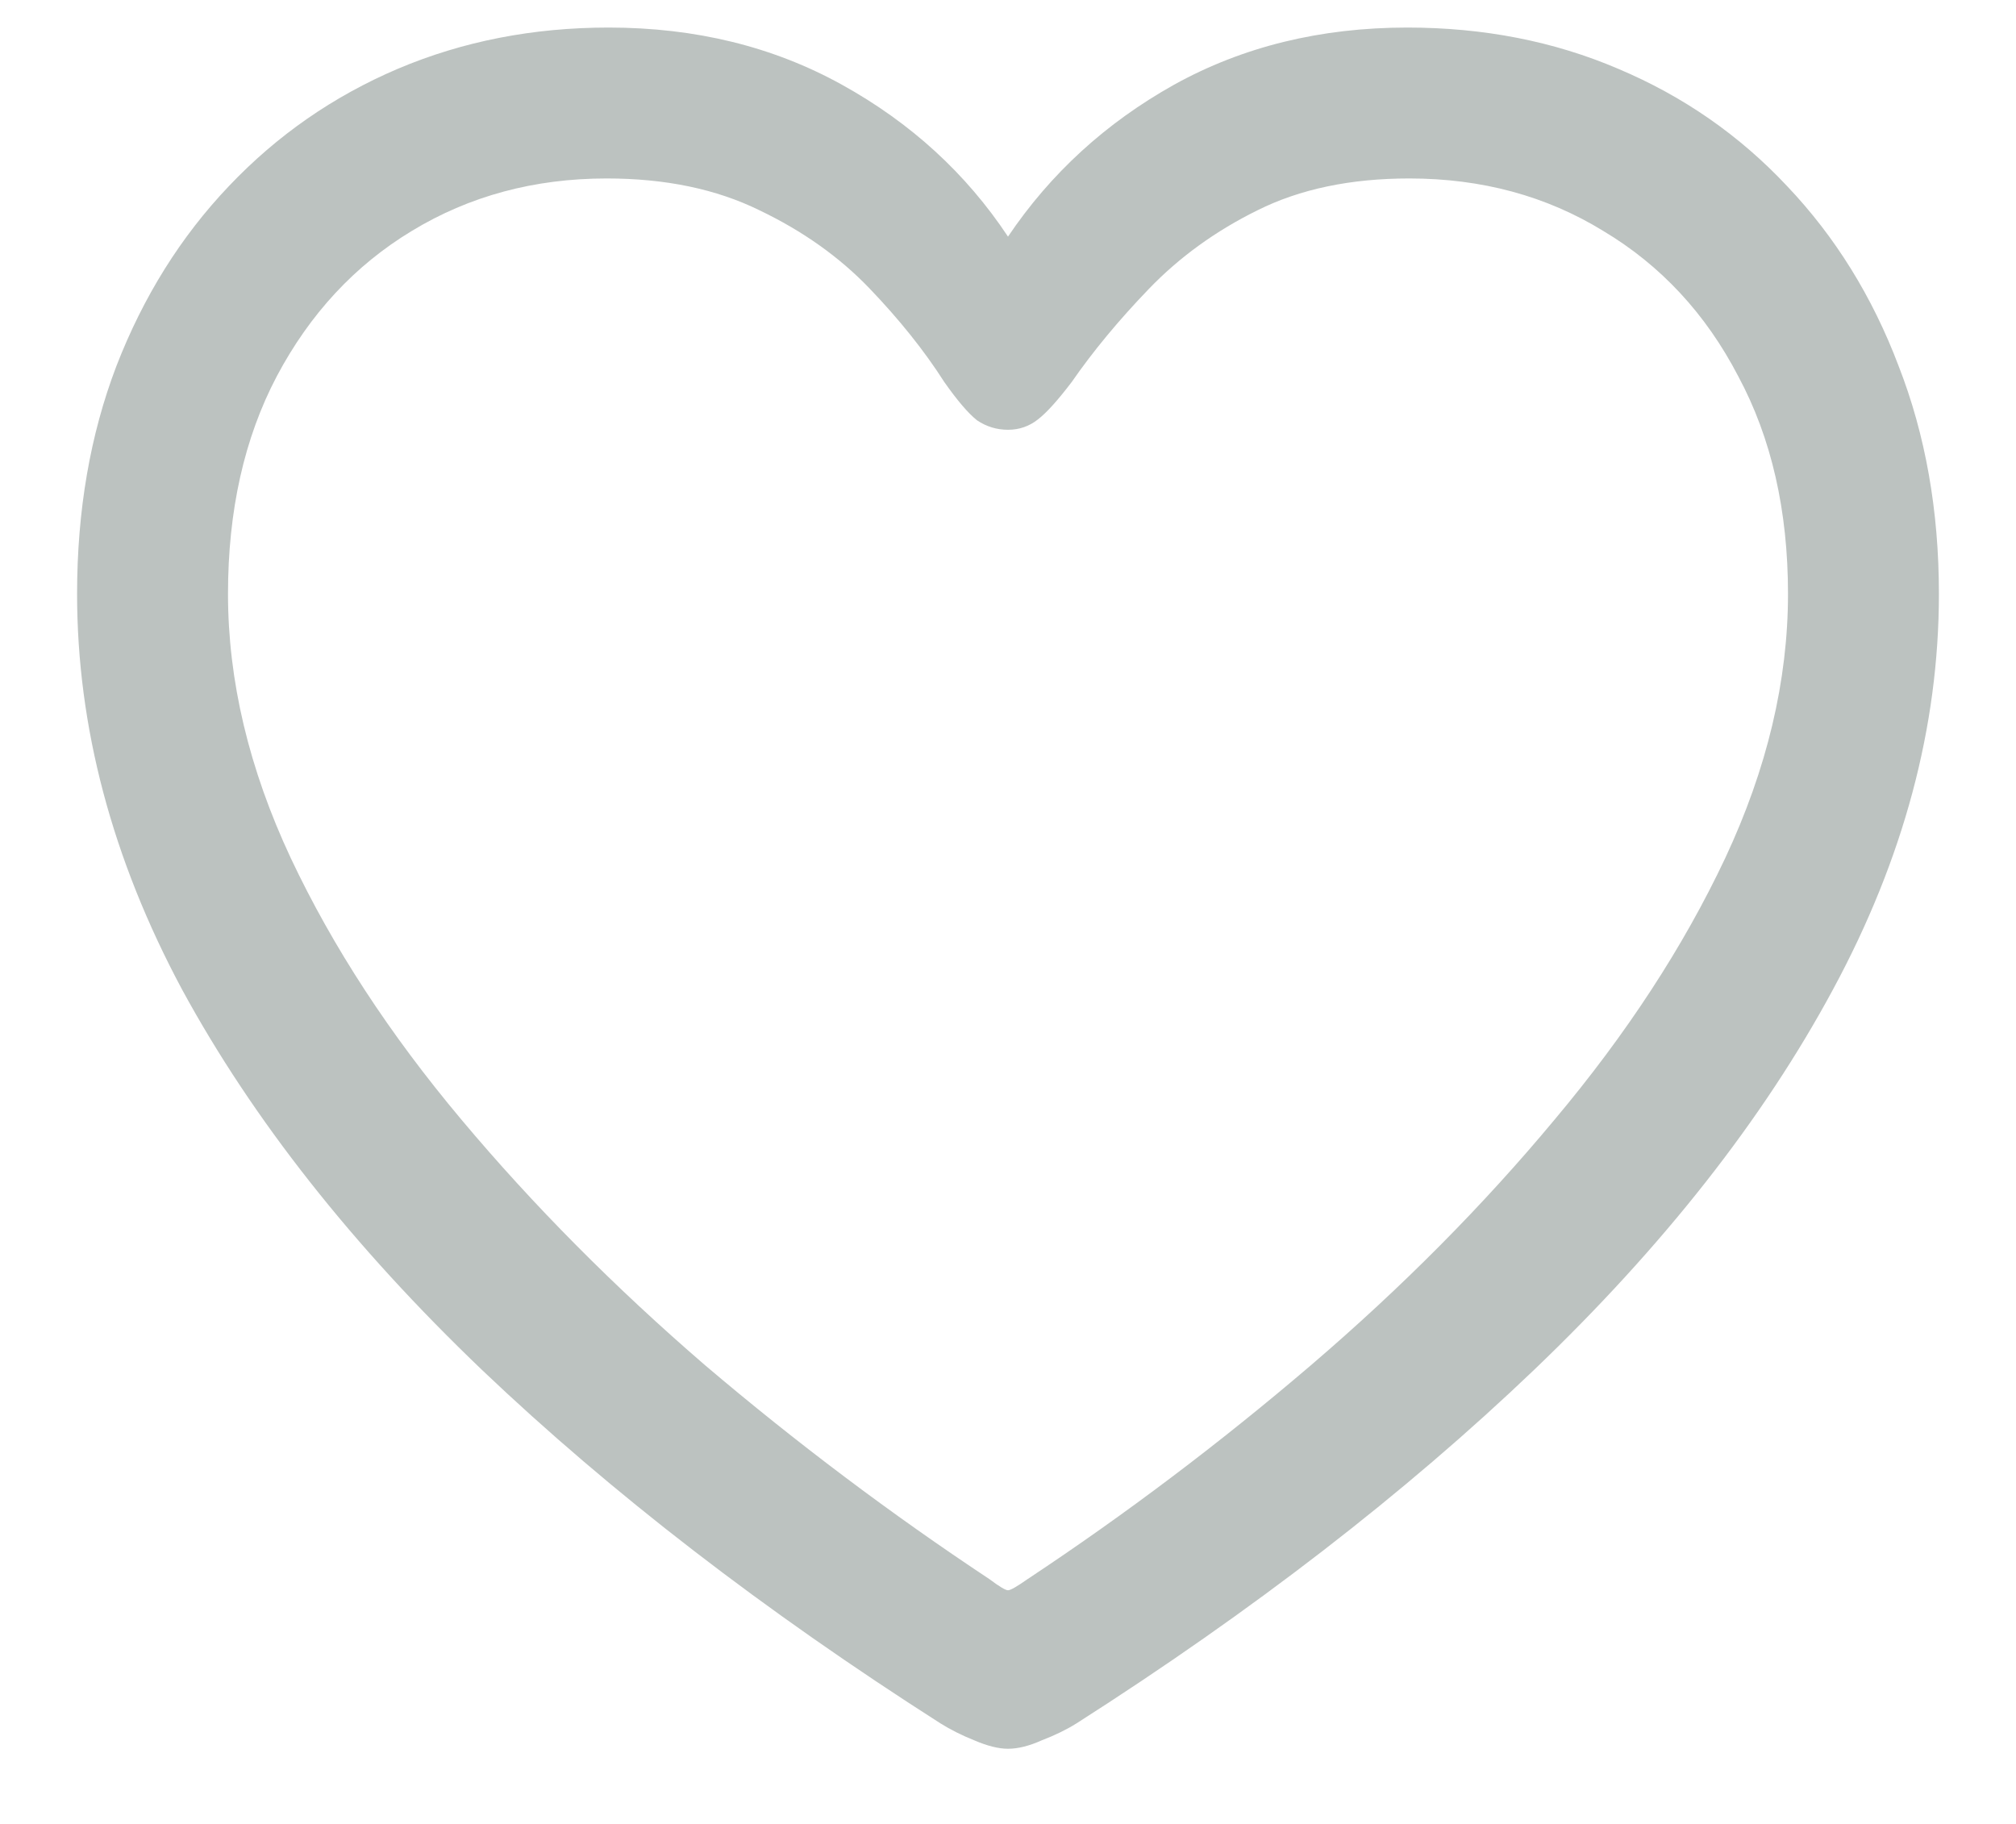 <svg width="21" height="19" viewBox="0 0 21 19" fill="none" xmlns="http://www.w3.org/2000/svg">
<path d="M0.803 6.186C0.803 5.32 0.939 4.529 1.213 3.812C1.493 3.09 1.883 2.465 2.385 1.938C2.886 1.41 3.472 1.003 4.143 0.717C4.82 0.43 5.552 0.287 6.34 0.287C7.245 0.287 8.055 0.486 8.771 0.883C9.488 1.28 10.064 1.807 10.5 2.465C10.943 1.807 11.519 1.28 12.229 0.883C12.945 0.486 13.755 0.287 14.66 0.287C15.454 0.287 16.187 0.43 16.857 0.717C17.535 1.003 18.12 1.41 18.615 1.938C19.116 2.465 19.504 3.09 19.777 3.812C20.057 4.529 20.197 5.32 20.197 6.186C20.197 7.572 19.829 8.946 19.094 10.307C18.365 11.661 17.326 12.982 15.979 14.271C14.637 15.554 13.049 16.781 11.213 17.953C11.109 18.018 10.988 18.077 10.852 18.129C10.721 18.188 10.604 18.217 10.5 18.217C10.402 18.217 10.285 18.188 10.148 18.129C10.018 18.077 9.901 18.018 9.797 17.953C7.961 16.781 6.369 15.554 5.021 14.271C3.674 12.982 2.632 11.661 1.896 10.307C1.167 8.946 0.803 7.572 0.803 6.186ZM2.375 6.186C2.375 7.09 2.593 8.008 3.029 8.939C3.465 9.864 4.058 10.772 4.807 11.664C5.555 12.556 6.402 13.409 7.346 14.223C8.296 15.03 9.283 15.772 10.305 16.449C10.409 16.527 10.474 16.566 10.5 16.566C10.526 16.566 10.594 16.527 10.705 16.449C11.727 15.772 12.71 15.03 13.654 14.223C14.605 13.409 15.451 12.556 16.193 11.664C16.942 10.772 17.535 9.864 17.971 8.939C18.407 8.008 18.625 7.09 18.625 6.186C18.625 5.32 18.453 4.564 18.107 3.92C17.769 3.269 17.3 2.764 16.701 2.406C16.109 2.042 15.435 1.859 14.68 1.859C14.068 1.859 13.54 1.97 13.098 2.191C12.662 2.406 12.284 2.68 11.965 3.012C11.652 3.337 11.385 3.66 11.164 3.979C11.021 4.167 10.904 4.298 10.812 4.369C10.721 4.441 10.617 4.477 10.5 4.477C10.383 4.477 10.275 4.444 10.178 4.379C10.087 4.307 9.973 4.174 9.836 3.979C9.628 3.653 9.367 3.327 9.055 3.002C8.742 2.676 8.361 2.406 7.912 2.191C7.463 1.97 6.932 1.859 6.32 1.859C5.565 1.859 4.888 2.042 4.289 2.406C3.697 2.764 3.228 3.269 2.883 3.92C2.544 4.564 2.375 5.32 2.375 6.186Z" fill="#BCC2C0"/>
</svg>
